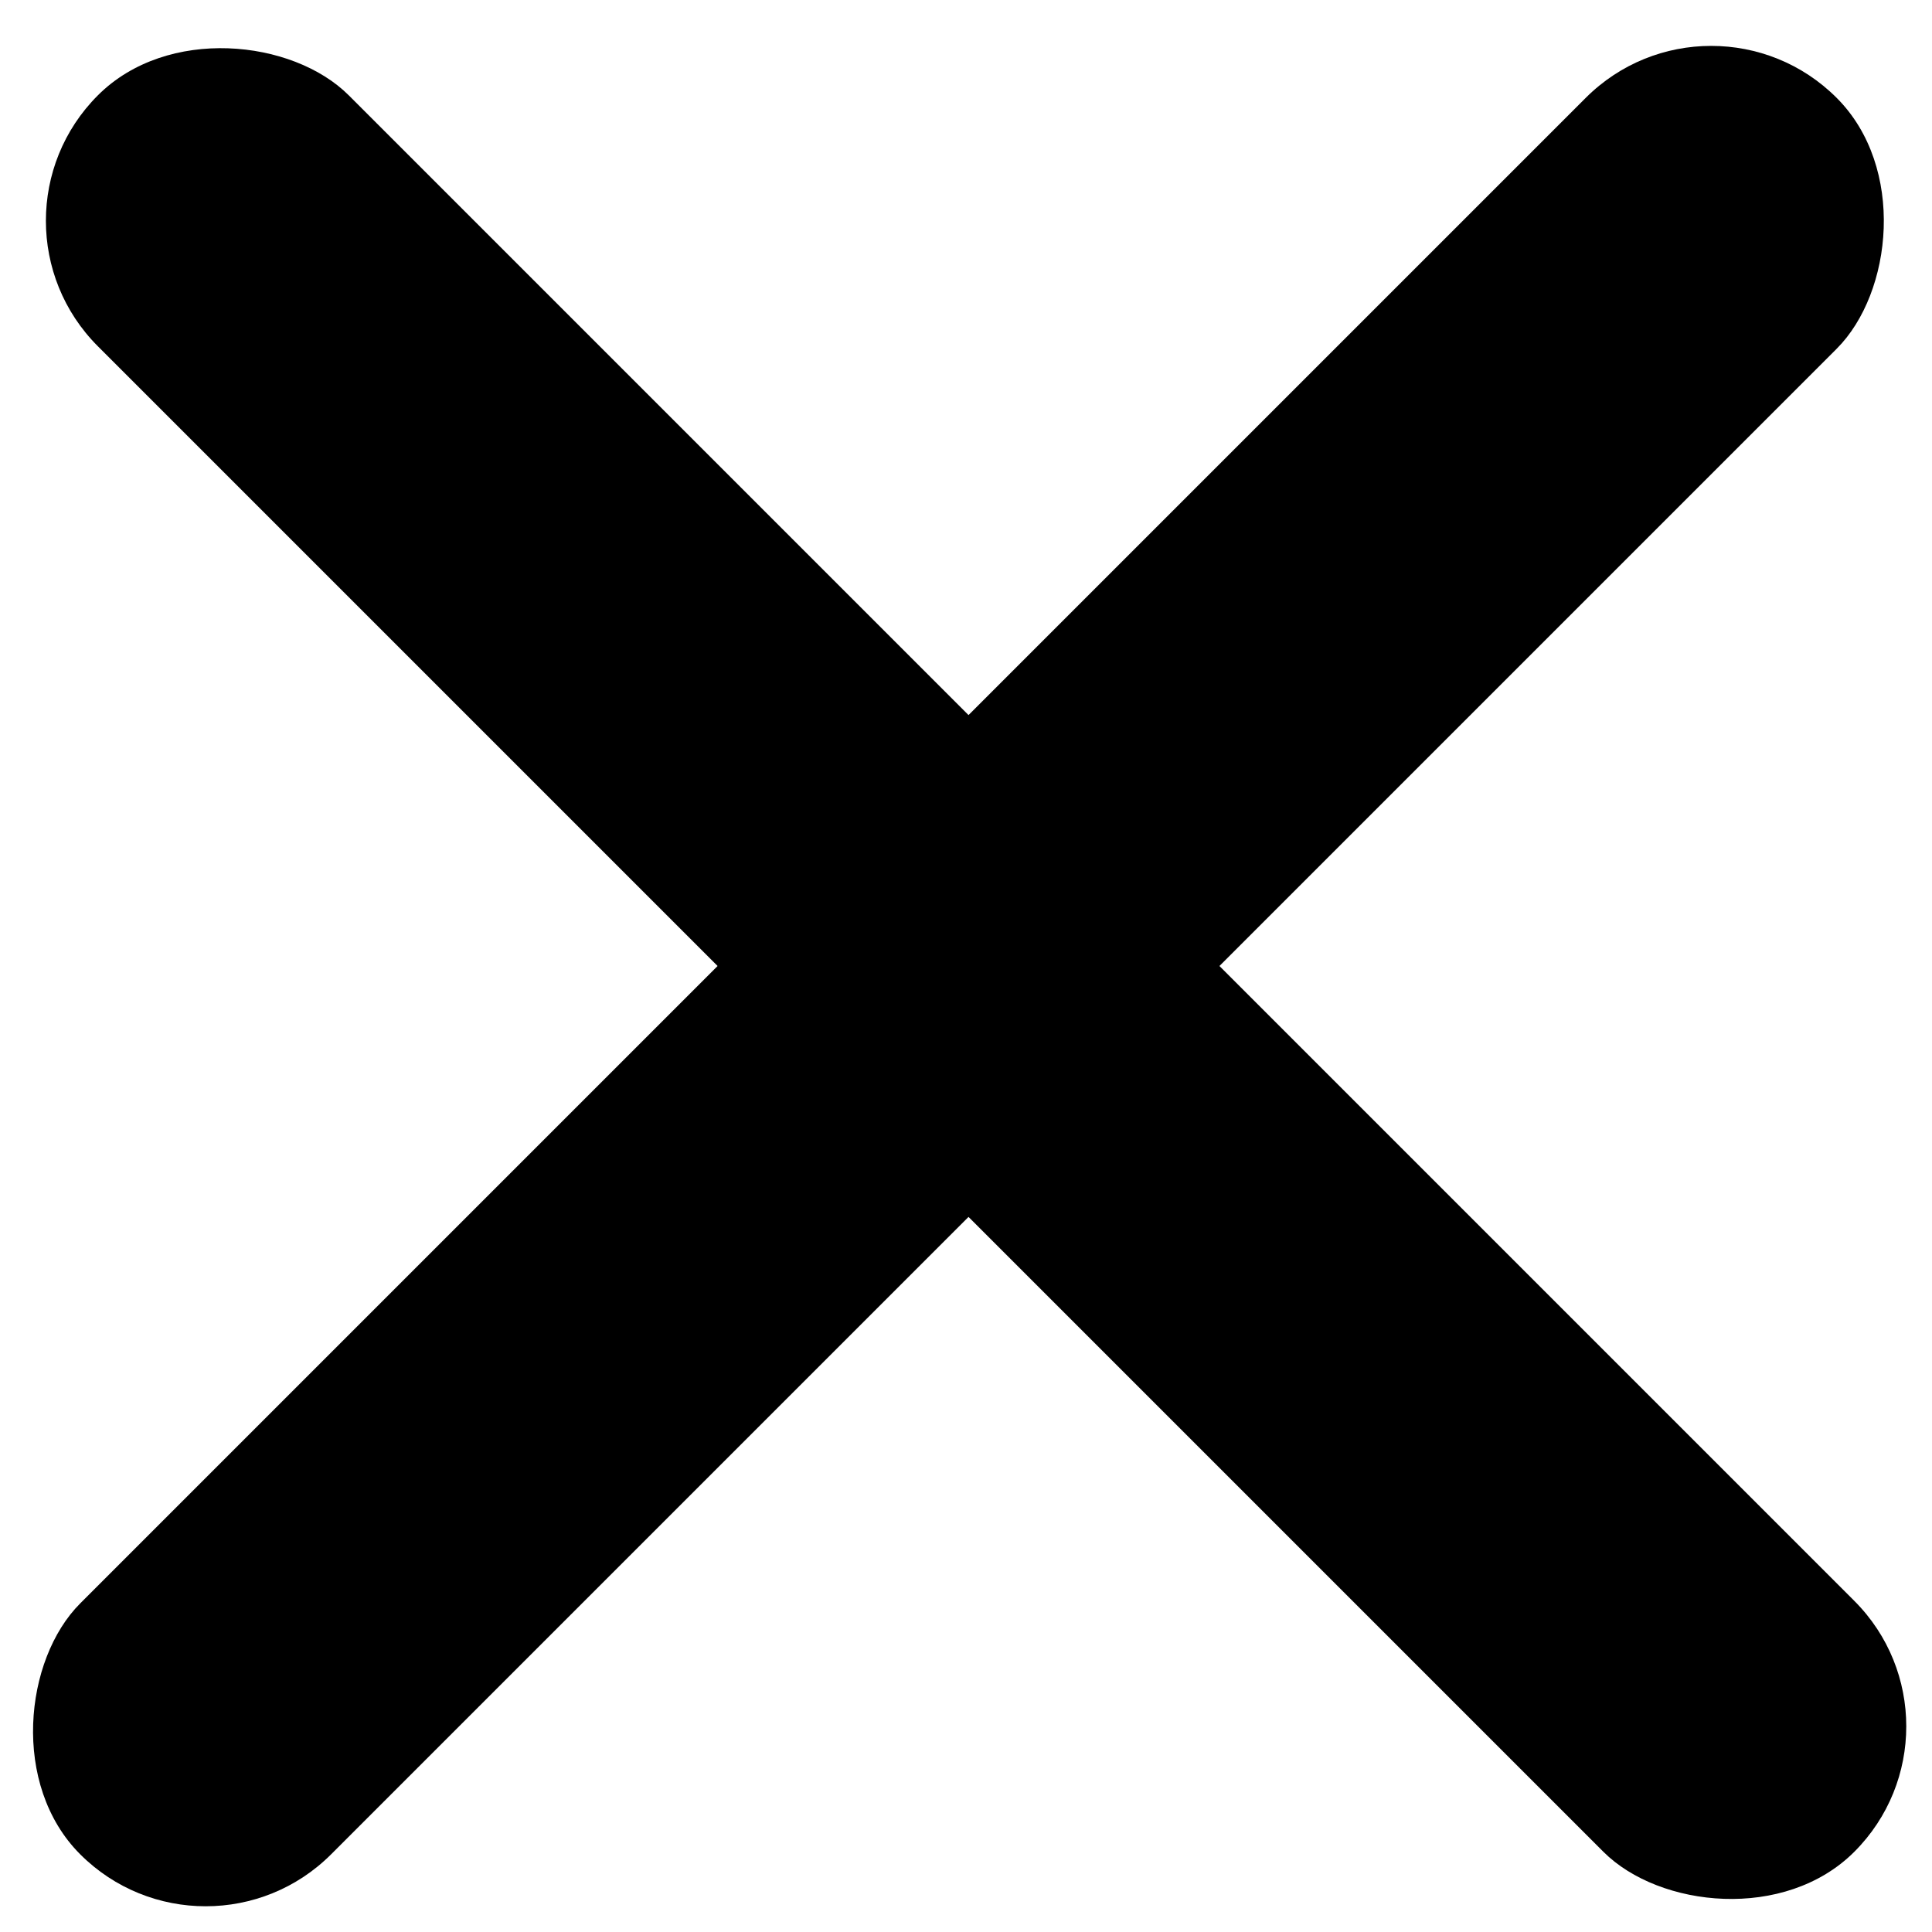 <svg width="70" height="70" viewBox="0 0 70 70" fill="none" xmlns="http://www.w3.org/2000/svg">
<rect x="-1" y="8" width="12.857" height="90" rx="6.429" transform="rotate(-45 -1 8)" fill="black"/>
<rect x="62" y="-1" width="12.857" height="90" rx="6.429" transform="rotate(45 62 -1)" fill="black"/>
</svg>
